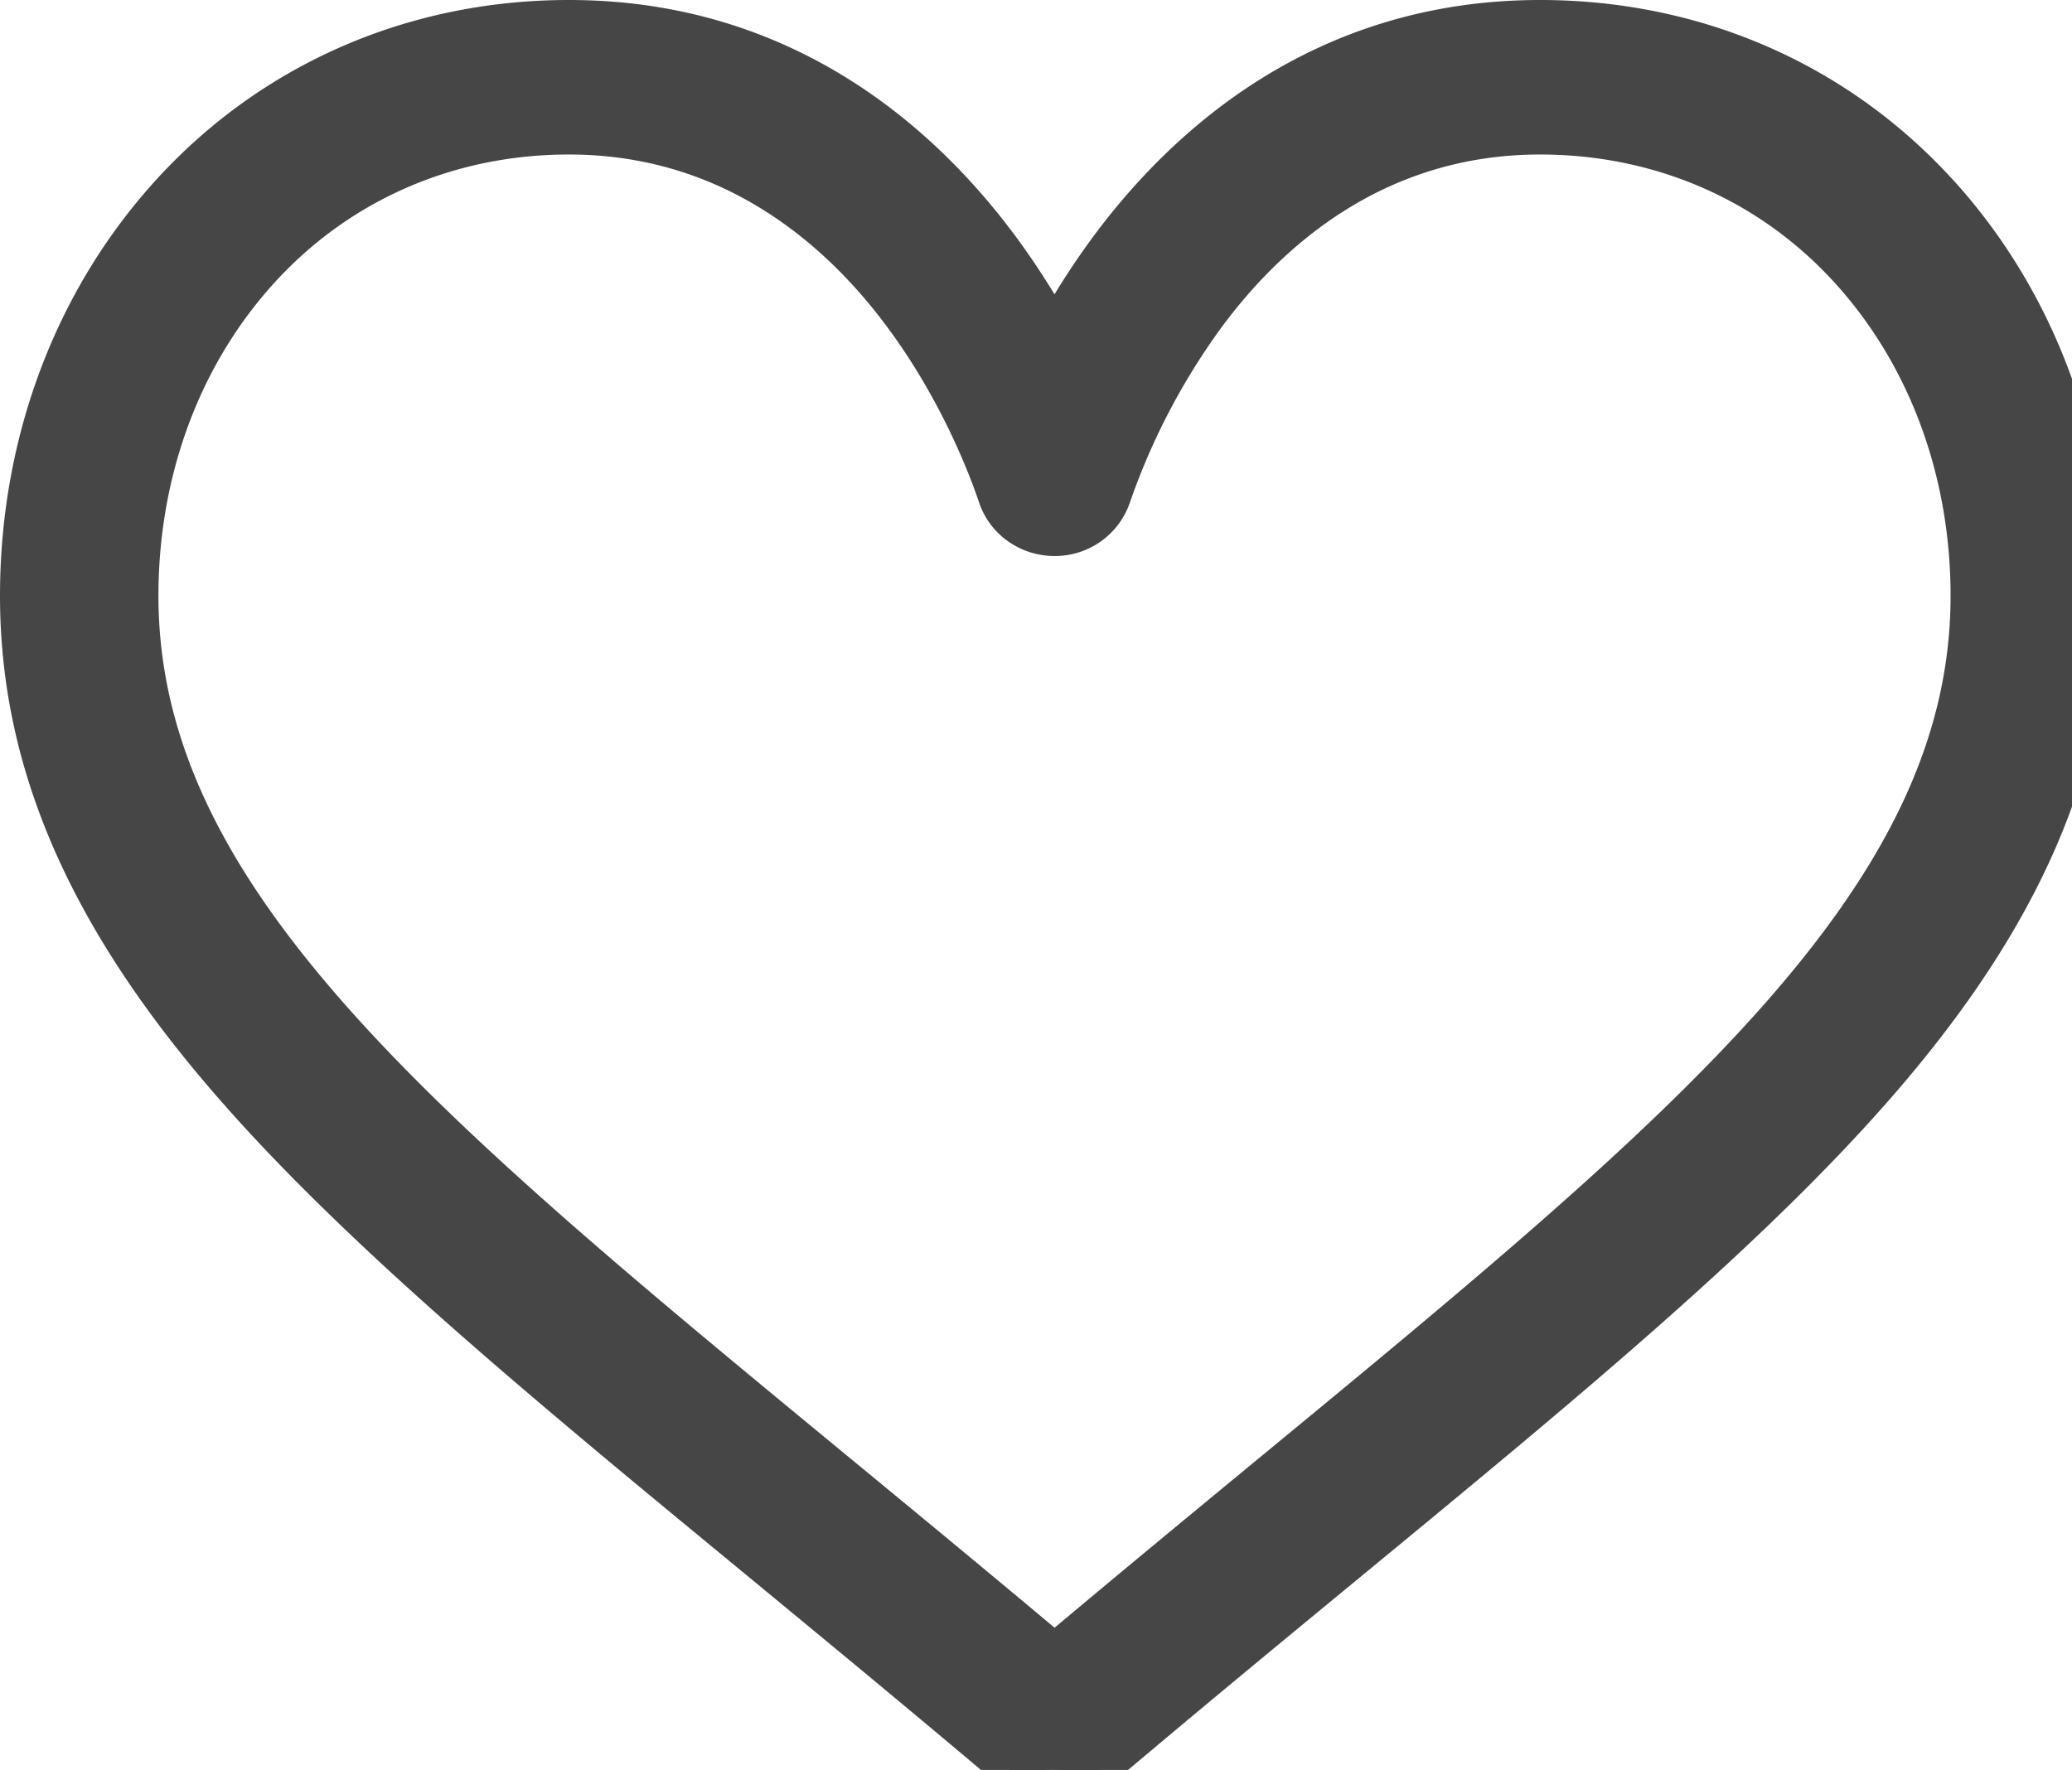 <svg xmlns="http://www.w3.org/2000/svg" width="22.337" height="19.084" viewBox="-0.2 -0.2 22.337 19.084"><g data-name="Path 3080"><path d="M20.707 1.875C19.605.665 18.077 0 16.403 0c-2.353 0-3.843 1.36-4.679 2.5a8.24 8.24 0 0 0-.556.872 8.233 8.233 0 0 0-.556-.872C9.777 1.36 8.287 0 5.933 0 4.26 0 2.731.666 1.63 1.875.579 3.028 0 4.573 0 6.224c0 1.797.726 3.47 2.284 5.261 1.392 1.602 3.395 3.253 5.715 5.164.864.713 1.758 1.45 2.71 2.255l.028.024a.666.666 0 0 0 .862 0l.029-.024c.952-.806 1.845-1.542 2.71-2.255 2.32-1.911 4.323-3.562 5.715-5.164 1.558-1.792 2.284-3.464 2.284-5.261 0-1.651-.58-3.196-1.63-4.35Zm-7.218 13.81c-.745.615-1.512 1.247-2.32 1.927-.81-.68-1.576-1.312-2.321-1.926-4.54-3.741-7.54-6.213-7.54-9.462 0-1.343.463-2.59 1.304-3.512.85-.933 2.029-1.446 3.321-1.446 1.794 0 2.954 1.069 3.611 1.966.59.804.897 1.615 1.002 1.926.088.26.339.437.622.437a.653.653 0 0 0 .622-.437 7.405 7.405 0 0 1 1.002-1.926c.657-.897 1.817-1.966 3.611-1.966 1.293 0 2.472.513 3.322 1.446.84.922 1.303 2.169 1.303 3.512 0 3.249-3 5.72-7.54 9.462Z" fill="#464646" fill-rule="evenodd"/><path d="M20.707 1.875C19.605.665 18.077 0 16.403 0c-2.353 0-3.843 1.36-4.679 2.5a8.24 8.24 0 0 0-.556.872 8.233 8.233 0 0 0-.556-.872C9.777 1.36 8.287 0 5.933 0 4.26 0 2.731.666 1.63 1.875.579 3.028 0 4.573 0 6.224c0 1.797.726 3.47 2.284 5.261 1.392 1.602 3.395 3.253 5.715 5.164.864.713 1.758 1.45 2.71 2.255l.028.024a.666.666 0 0 0 .862 0l.029-.024c.952-.806 1.845-1.542 2.71-2.255 2.32-1.911 4.323-3.562 5.715-5.164 1.558-1.792 2.284-3.464 2.284-5.261 0-1.651-.58-3.196-1.63-4.35Zm-7.218 13.81c-.745.615-1.512 1.247-2.32 1.927-.81-.68-1.576-1.312-2.321-1.926-4.54-3.741-7.54-6.213-7.54-9.462 0-1.343.463-2.59 1.304-3.512.85-.933 2.029-1.446 3.321-1.446 1.794 0 2.954 1.069 3.611 1.966.59.804.897 1.615 1.002 1.926.088.26.339.437.622.437a.653.653 0 0 0 .622-.437 7.405 7.405 0 0 1 1.002-1.926c.657-.897 1.817-1.966 3.611-1.966 1.293 0 2.472.513 3.322 1.446.84.922 1.303 2.169 1.303 3.512 0 3.249-3 5.72-7.54 9.462Z" stroke-linejoin="round" stroke-linecap="round" stroke-width=".4" stroke="#464646" fill="transparent"/></g></svg>